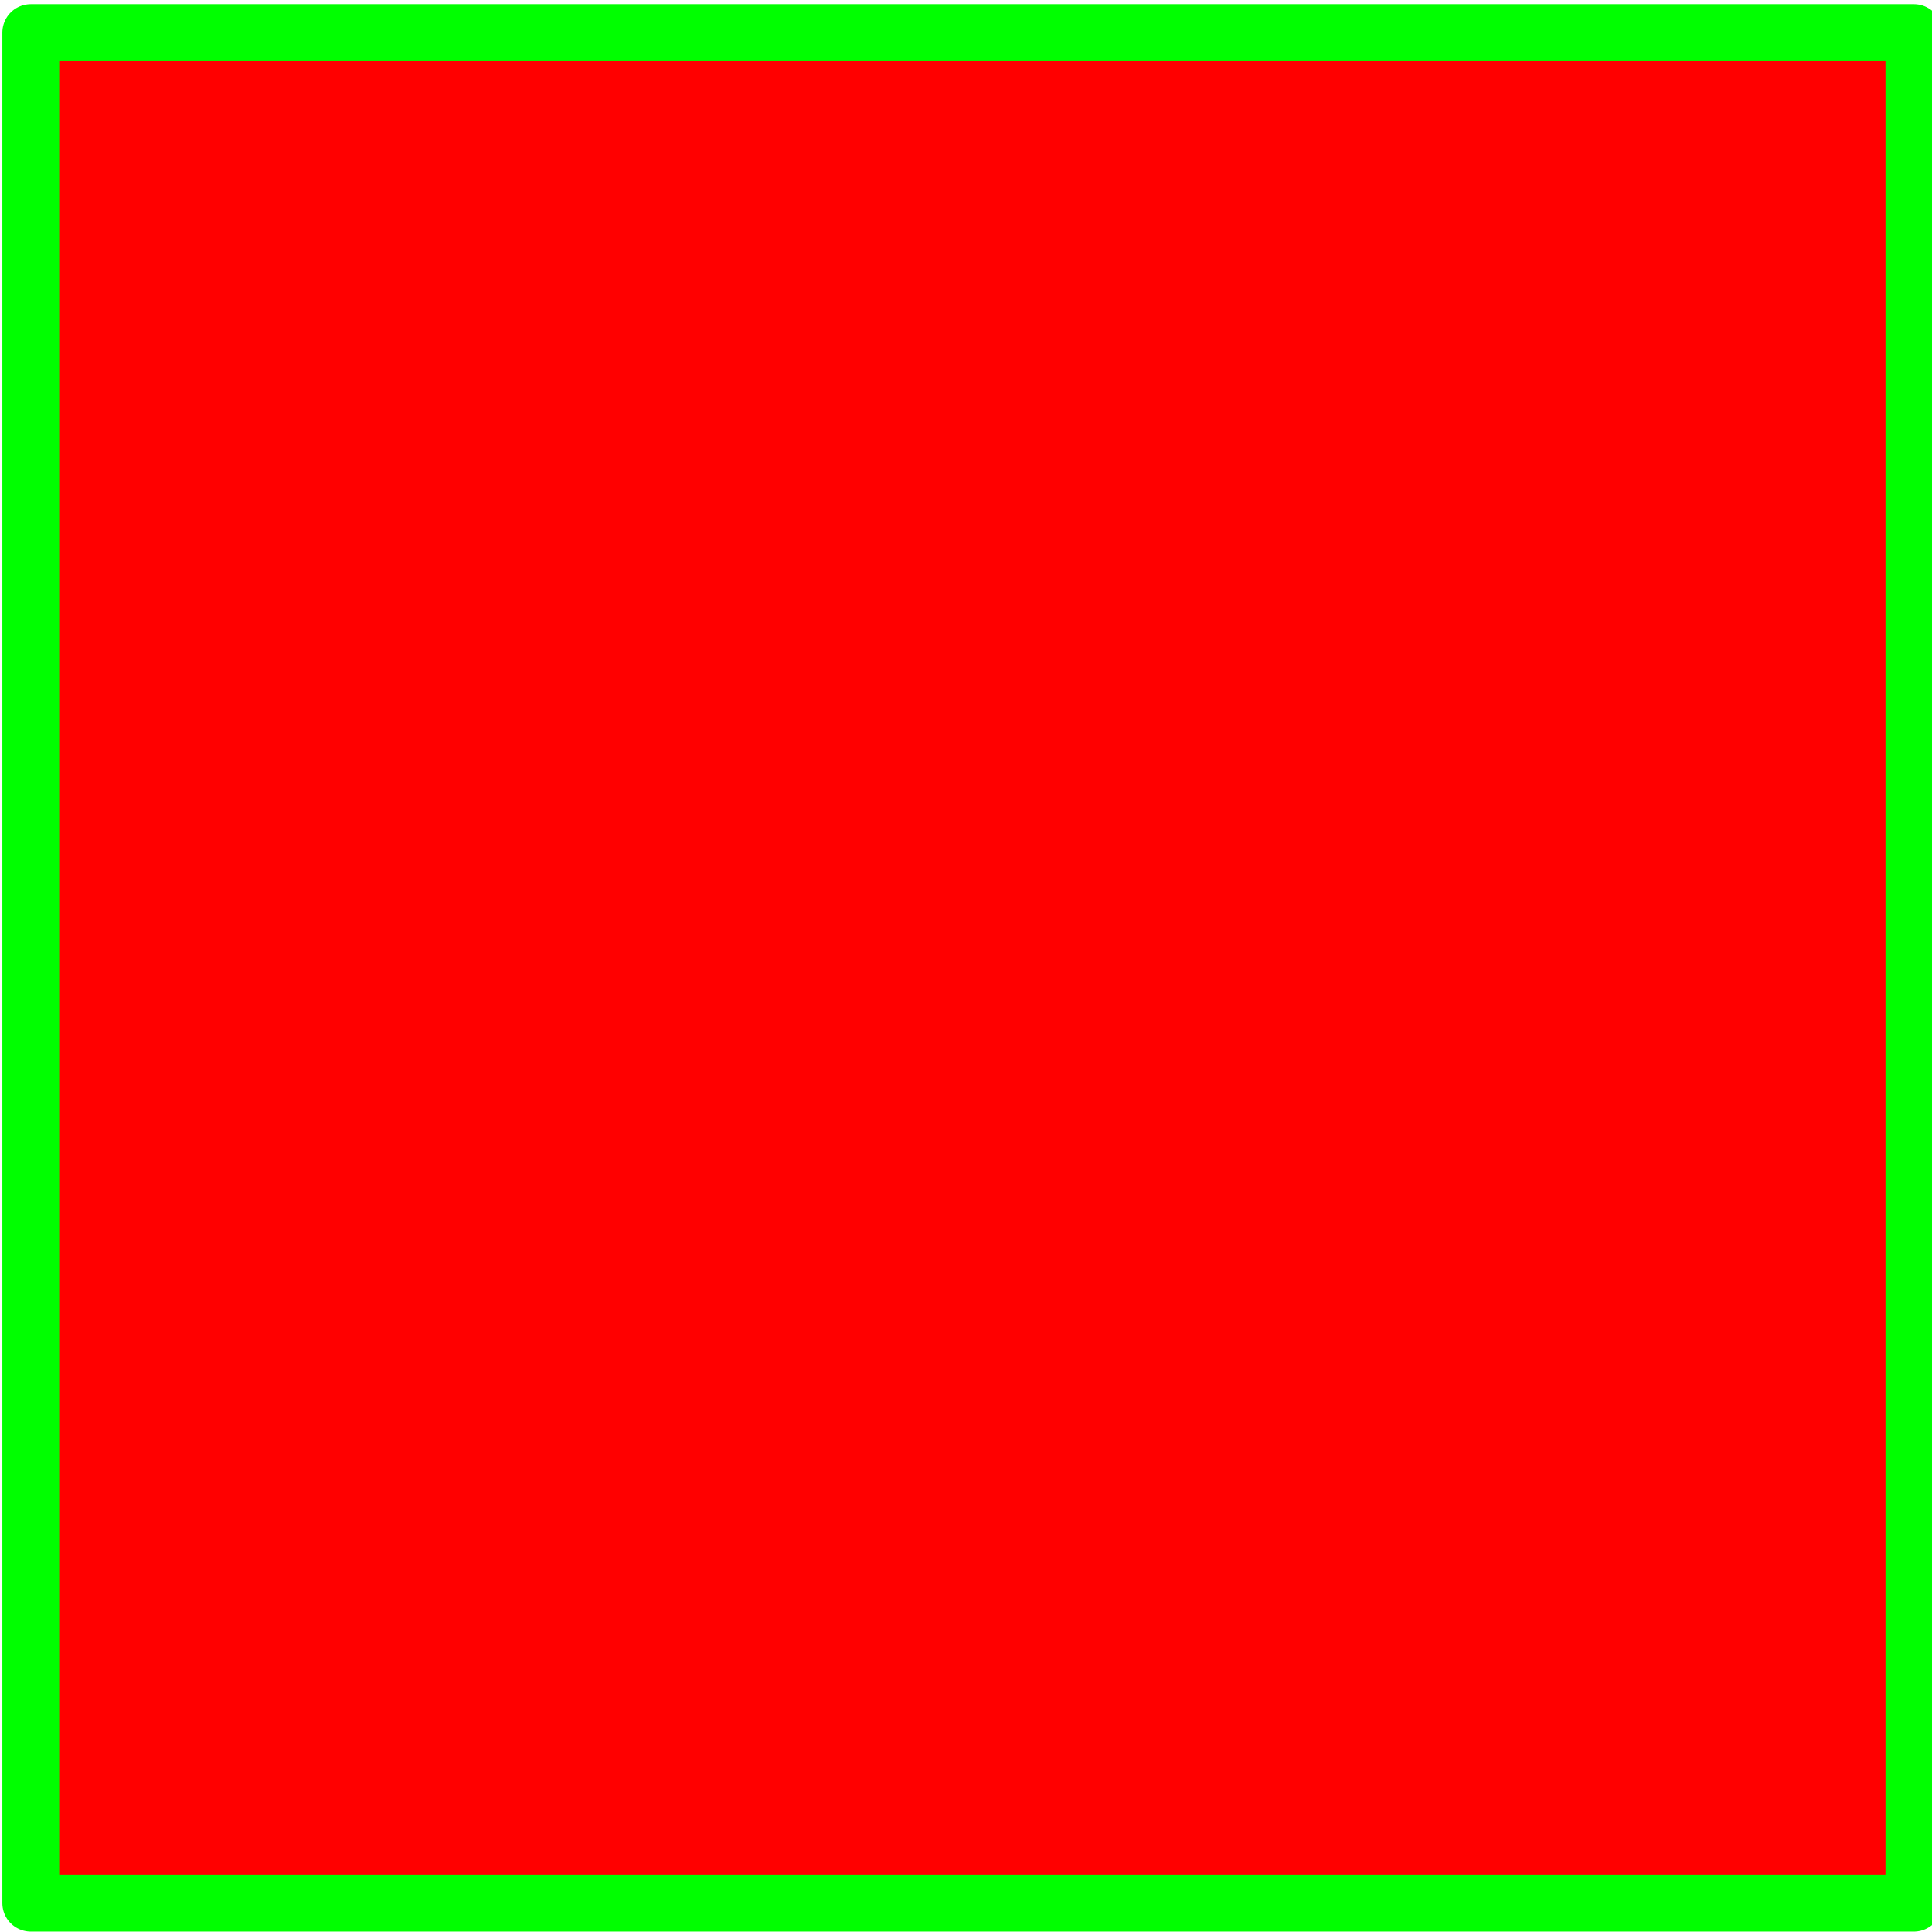<?xml version="1.0" encoding="UTF-8" standalone="no"?>
<svg
   xmlns:dc="http://purl.org/dc/elements/1.1/"
   xmlns:cc="http://creativecommons.org/ns#"
   xmlns:rdf="http://www.w3.org/1999/02/22-rdf-syntax-ns#"
   xmlns:svg="http://www.w3.org/2000/svg"
   xmlns="http://www.w3.org/2000/svg"
   xmlns:sodipodi="http://sodipodi.sourceforge.net/DTD/sodipodi-0.dtd"
   xmlns:inkscape="http://www.inkscape.org/namespaces/inkscape"
   version="1.1"
   id="svg78"
   width="14"
   height="14"
   viewBox="0 0 14 14"
   sodipodi:docname="A-Team.svg"
   inkscape:version="1.0 (4035a4fb49, 2020-05-01)">
  <defs id="colors">
    <linearGradient id="fillColor" opacity="opacityVal">
      <stop offset="0" stop-color="#FF0000"/>
      <stop offset="1" stop-color="#FF0000"/>
    </linearGradient>
    <linearGradient id="strokeColor" opacity="opacityVal">
      <stop offset="0" stop-color="#00FF00"/>
      <stop offset="1" stop-color="#00FF00"/>
    </linearGradient>
  </defs>
  <sodipodi:namedview
     inkscape:document-rotation="0"
     pagecolor="#ffffff"
     bordercolor="#666666"
     borderopacity="1"
     objecttolerance="10"
     gridtolerance="10"
     guidetolerance="10"
     inkscape:pageopacity="0"
     inkscape:pageshadow="2"
     inkscape:window-width="1910"
     inkscape:window-height="1024"
     id="namedview80"
     showgrid="false"
     inkscape:zoom="26"
     inkscape:cx="3.464497"
     inkscape:cy="9.4541314"
     inkscape:window-x="3"
     inkscape:window-y="51"
     inkscape:window-maximized="1"
     inkscape:current-layer="g86" />
  <g
     inkscape:groupmode="layer"
     inkscape:label="Image"
     id="g86">
    <path
       d="M 0.223,0.236 H 13.869 V 13.791 H 0.223 Z"
       style="fill-opacity:1;stroke-width:0.412;stroke-linejoin:round;stroke-opacity:1"
       fill="url(#fillColor)"
       stroke="url(#strokeColor)"
       id="rect20" />
  </g>
</svg>
